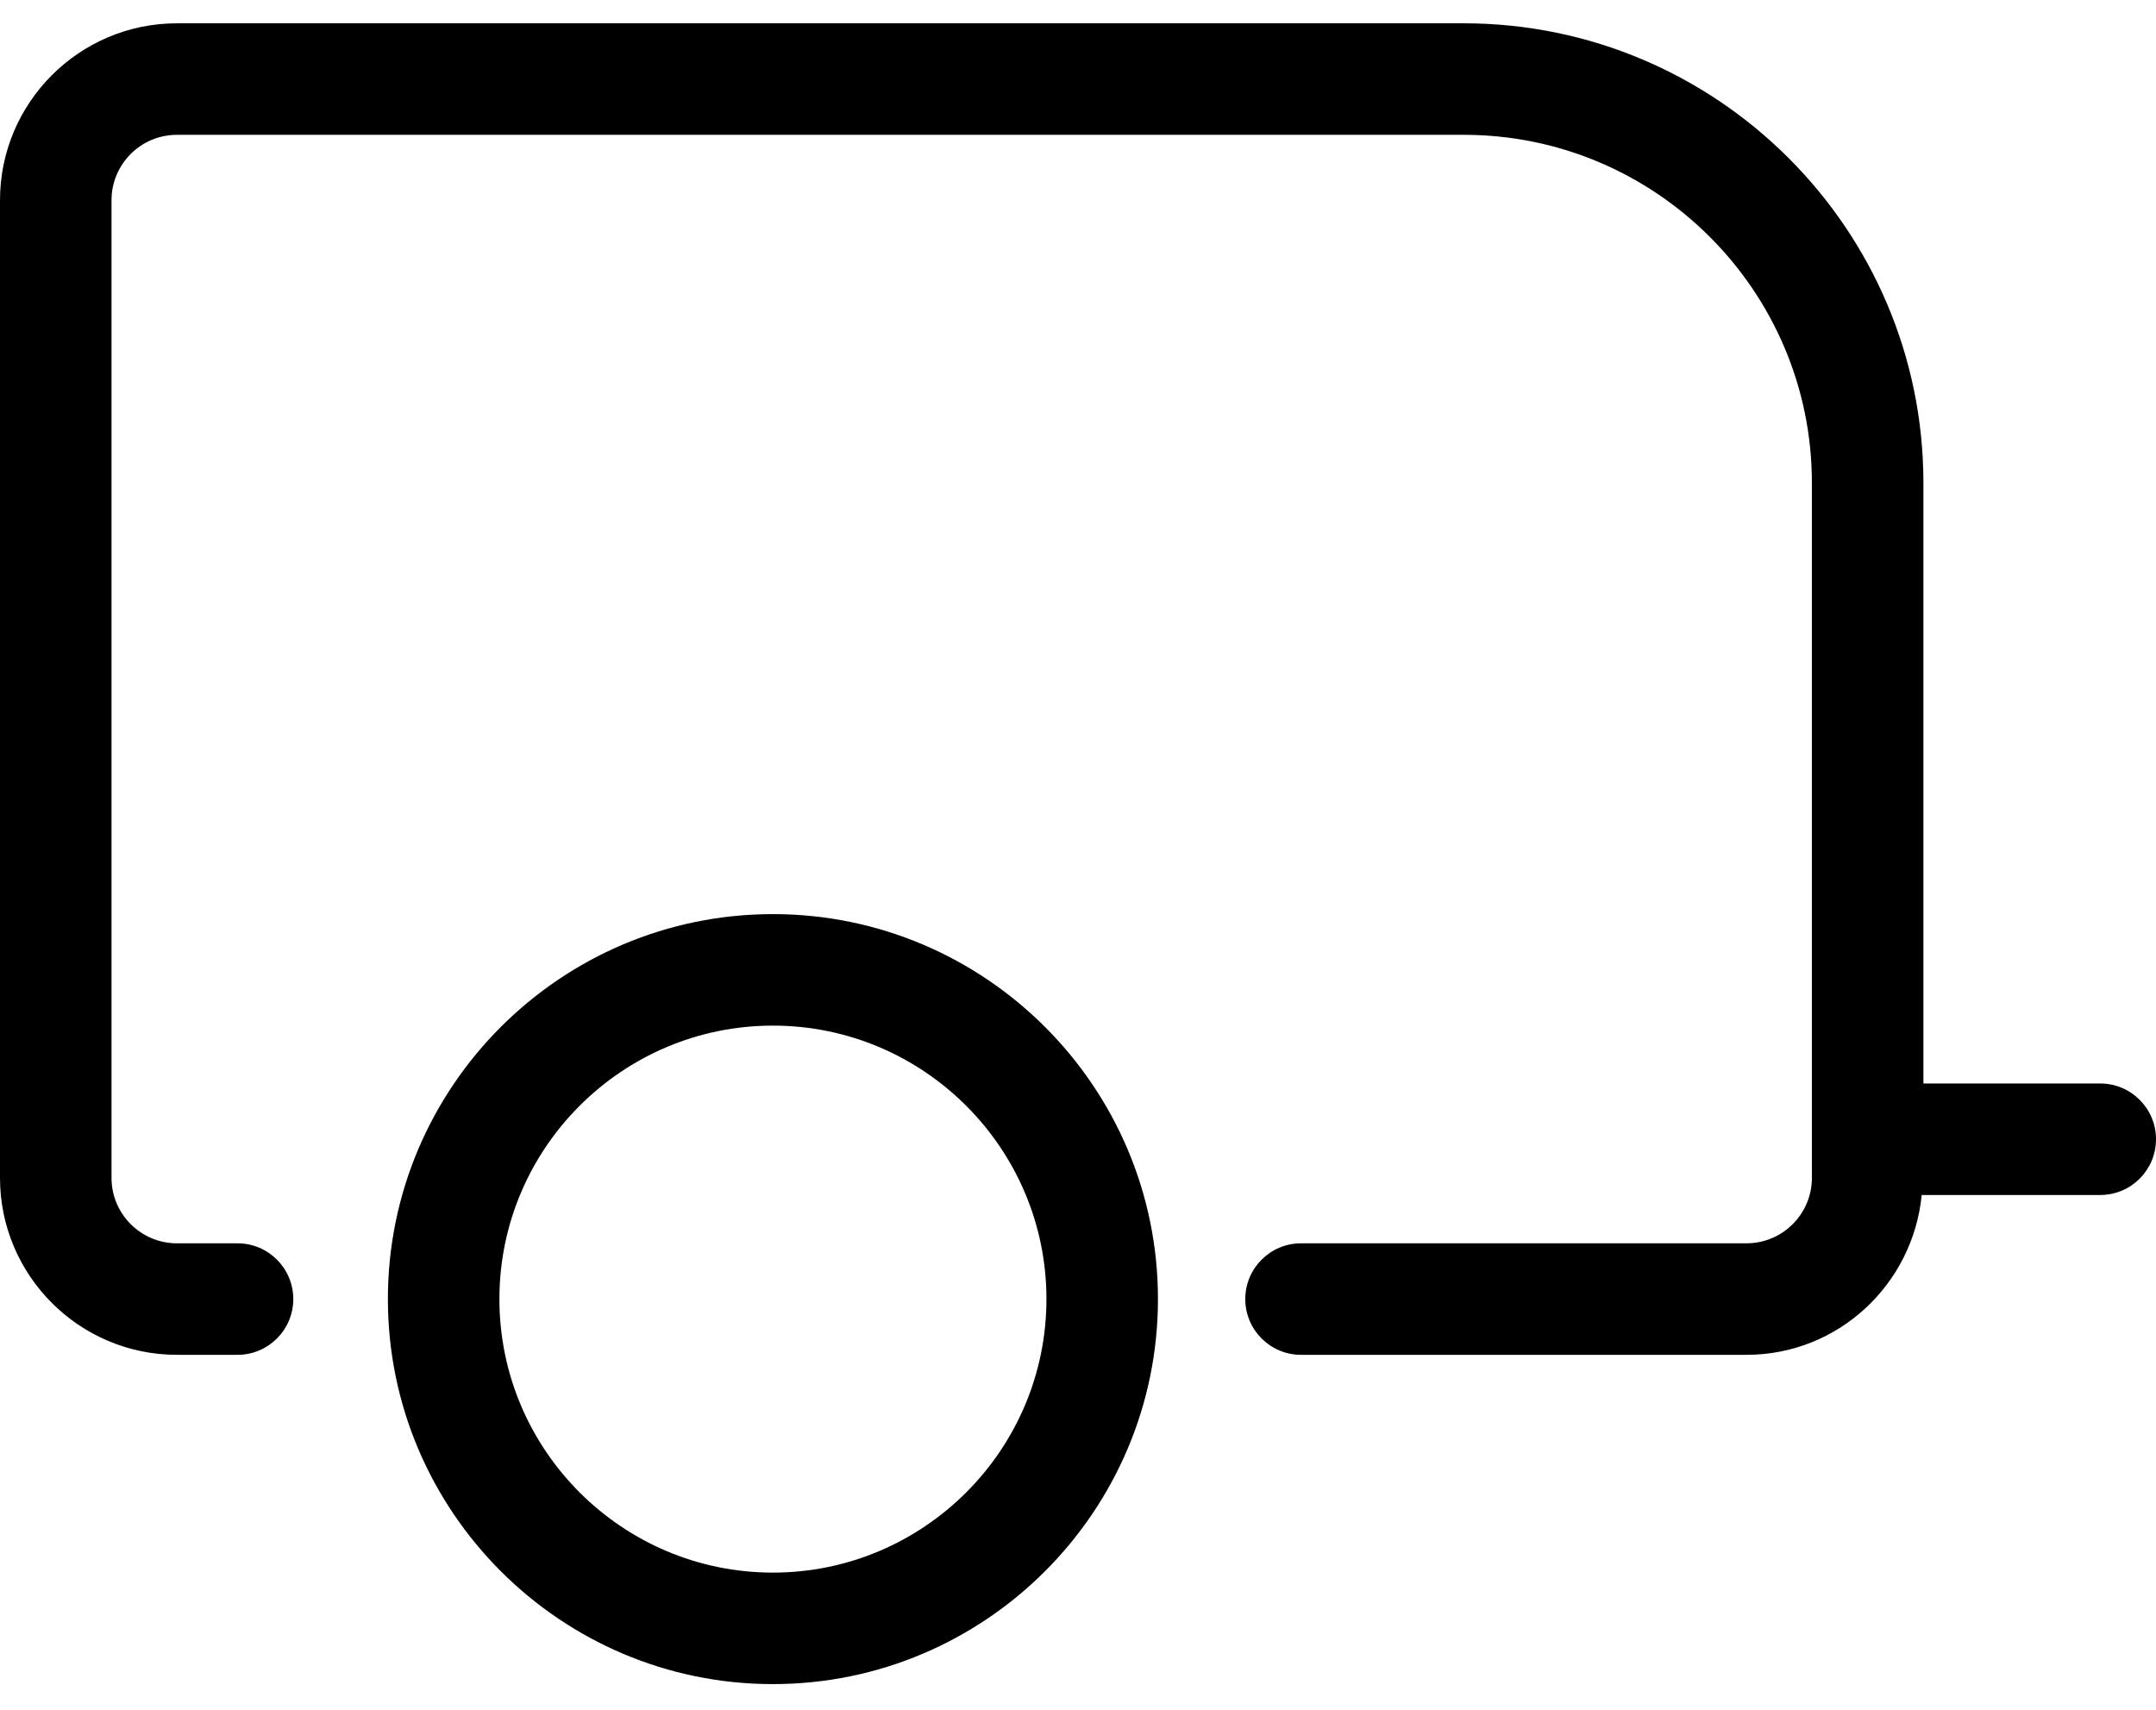 <?xml version="1.0" encoding="UTF-8" standalone="no"?>
<svg width="58px" height="46px" viewBox="0 0 58 46" version="1.1" xmlns="http://www.w3.org/2000/svg" xmlns:xlink="http://www.w3.org/1999/xlink" xmlns:sketch="http://www.bohemiancoding.com/sketch/ns">
    <!-- Generator: Sketch 3.4.1 (15681) - http://www.bohemiancoding.com/sketch -->
    <title>FeatureTrailerRental Copy</title>
    <desc>Created with Sketch.</desc>
    <defs></defs>
    <g id="Map" stroke="none" stroke-width="1" fill="none" fill-rule="evenodd" sketch:type="MSPage">
        <g id="FeatureTrailerRental" sketch:type="MSArtboardGroup" transform="translate(-8, -14)" fill="#000000">
            <g id="FeatureTrailerRental-Copy" sketch:type="MSLayerGroup" transform="translate(8, 14)">
                <path d="M20.792,24.593 C15.081,24.593 10.435,29.239 10.435,34.95 C10.435,40.662 15.081,45.309 20.792,45.309 C26.504,45.309 31.151,40.662 31.151,34.95 C31.151,29.239 26.504,24.593 20.792,24.593 L20.792,24.593 Z M20.792,42.309 C16.735,42.309 13.435,39.008 13.435,34.95 C13.435,30.894 16.735,27.593 20.792,27.593 C24.85,27.593 28.151,30.894 28.151,34.95 C28.151,39.008 24.85,42.309 20.792,42.309 L20.792,42.309 Z" id="Fill-90" sketch:type="MSShapeGroup"></path>
                <path d="M56.5,29.15 L51.743,29.15 L51.743,12.993 C51.743,6.175 46.196,0.627 39.378,0.627 L4.76,0.627 C2.135,0.627 0,2.762 0,5.387 L0,31.69 C0,34.315 2.135,36.45 4.76,36.45 L6.39,36.45 C7.218,36.45 7.89,35.778 7.89,34.95 C7.89,34.122 7.218,33.45 6.39,33.45 L4.76,33.45 C3.789,33.45 3,32.661 3,31.69 L3,5.387 C3,4.416 3.789,3.627 4.76,3.627 L39.378,3.627 C44.542,3.627 48.743,7.829 48.743,12.993 L48.743,31.69 C48.743,32.661 47.954,33.45 46.984,33.45 L35,33.45 C34.172,33.45 33.5,34.122 33.5,34.95 C33.5,35.778 34.172,36.45 35,36.45 L46.984,36.45 C49.451,36.45 51.461,34.557 51.697,32.15 L56.5,32.15 C57.328,32.15 58,31.479 58,30.65 C58,29.822 57.328,29.15 56.5,29.15" id="Fill-91" sketch:type="MSShapeGroup"></path>
            </g>
        </g>
    </g>
</svg>